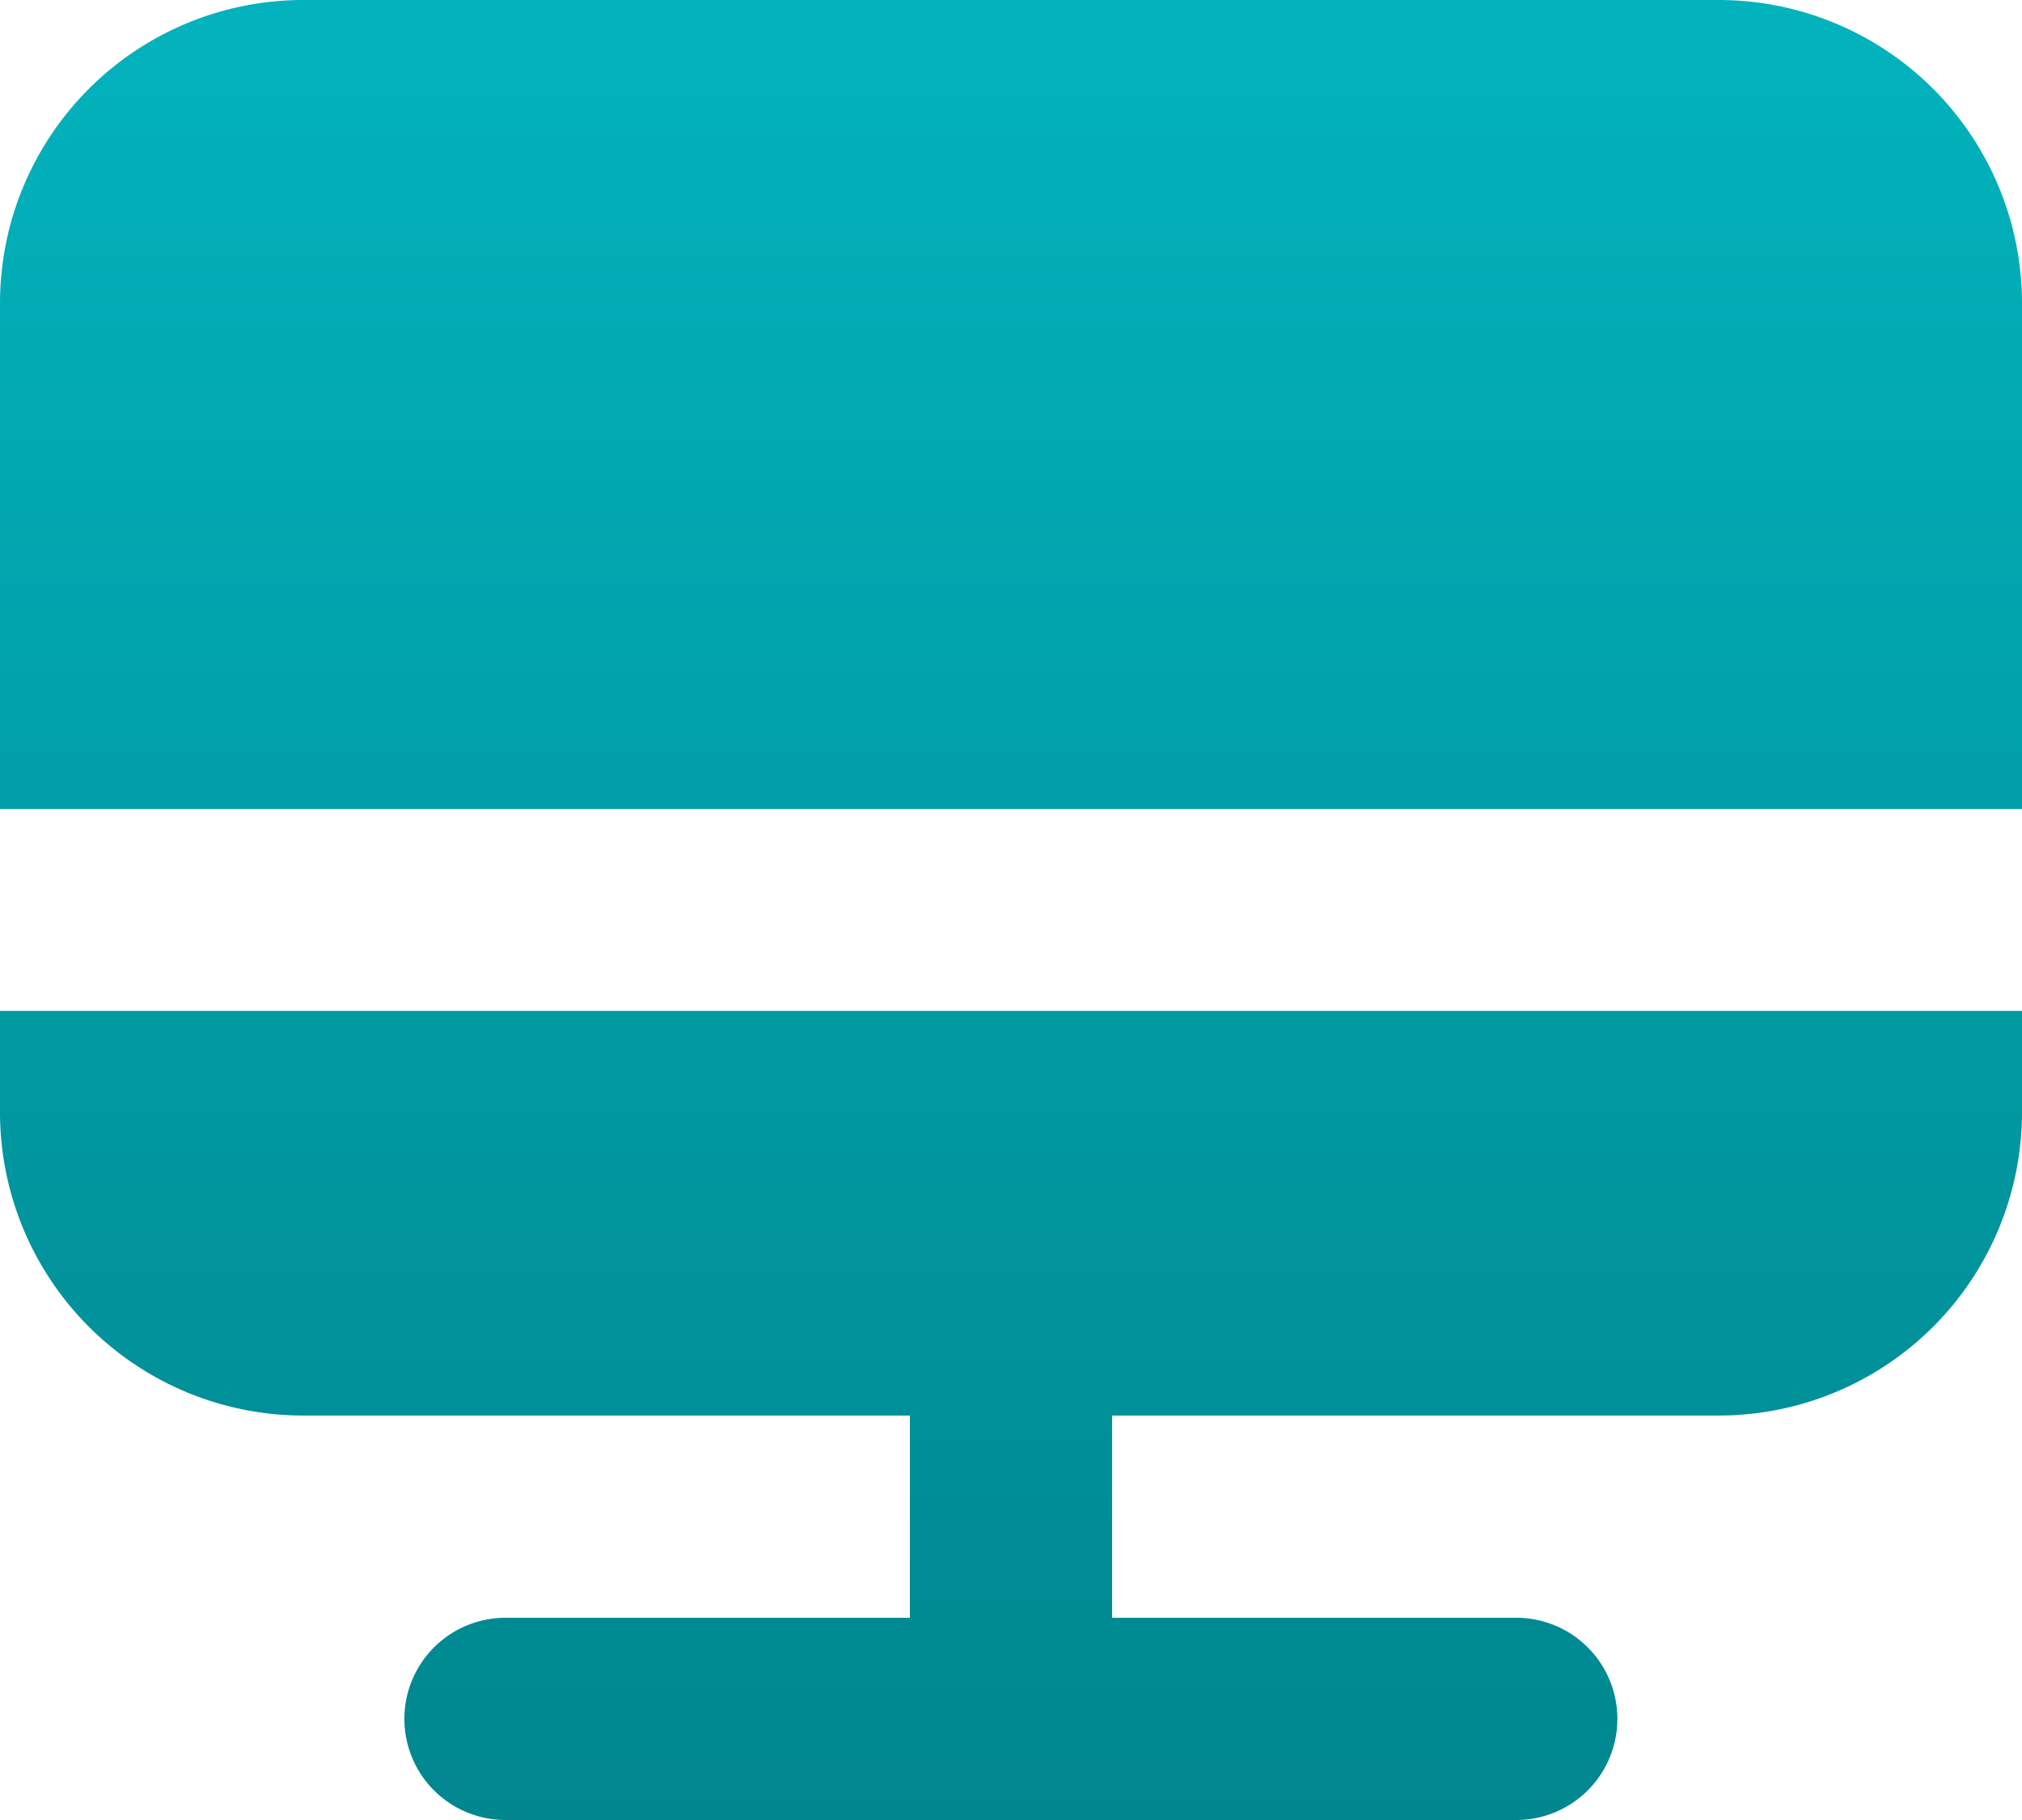 <svg xmlns="http://www.w3.org/2000/svg" xmlns:xlink="http://www.w3.org/1999/xlink" width="40.609" height="36.548" viewBox="0 0 40.609 36.548">
  <defs>
    <linearGradient id="linear-gradient" x1="0.5" x2="0.5" y2="1" gradientUnits="objectBoundingBox">
      <stop offset="0" stop-color="#02b3bd"/>
      <stop offset="1" stop-color="#00868e"/>
    </linearGradient>
  </defs>
  <path id="electronics" d="M36.518,3H8.091A6.091,6.091,0,0,0,2,9.091V19.244H42.609V9.091A6.091,6.091,0,0,0,36.518,3ZM2,25.335a6.091,6.091,0,0,0,6.091,6.091H20.274v4.061H12.152a2.03,2.03,0,0,0,0,4.061h20.3a2.03,2.03,0,1,0,0-4.061H24.335V31.426H36.518a6.091,6.091,0,0,0,6.091-6.091V23.3H2Z" transform="translate(-2 -3)" fill="url(#linear-gradient)"/>
</svg>
